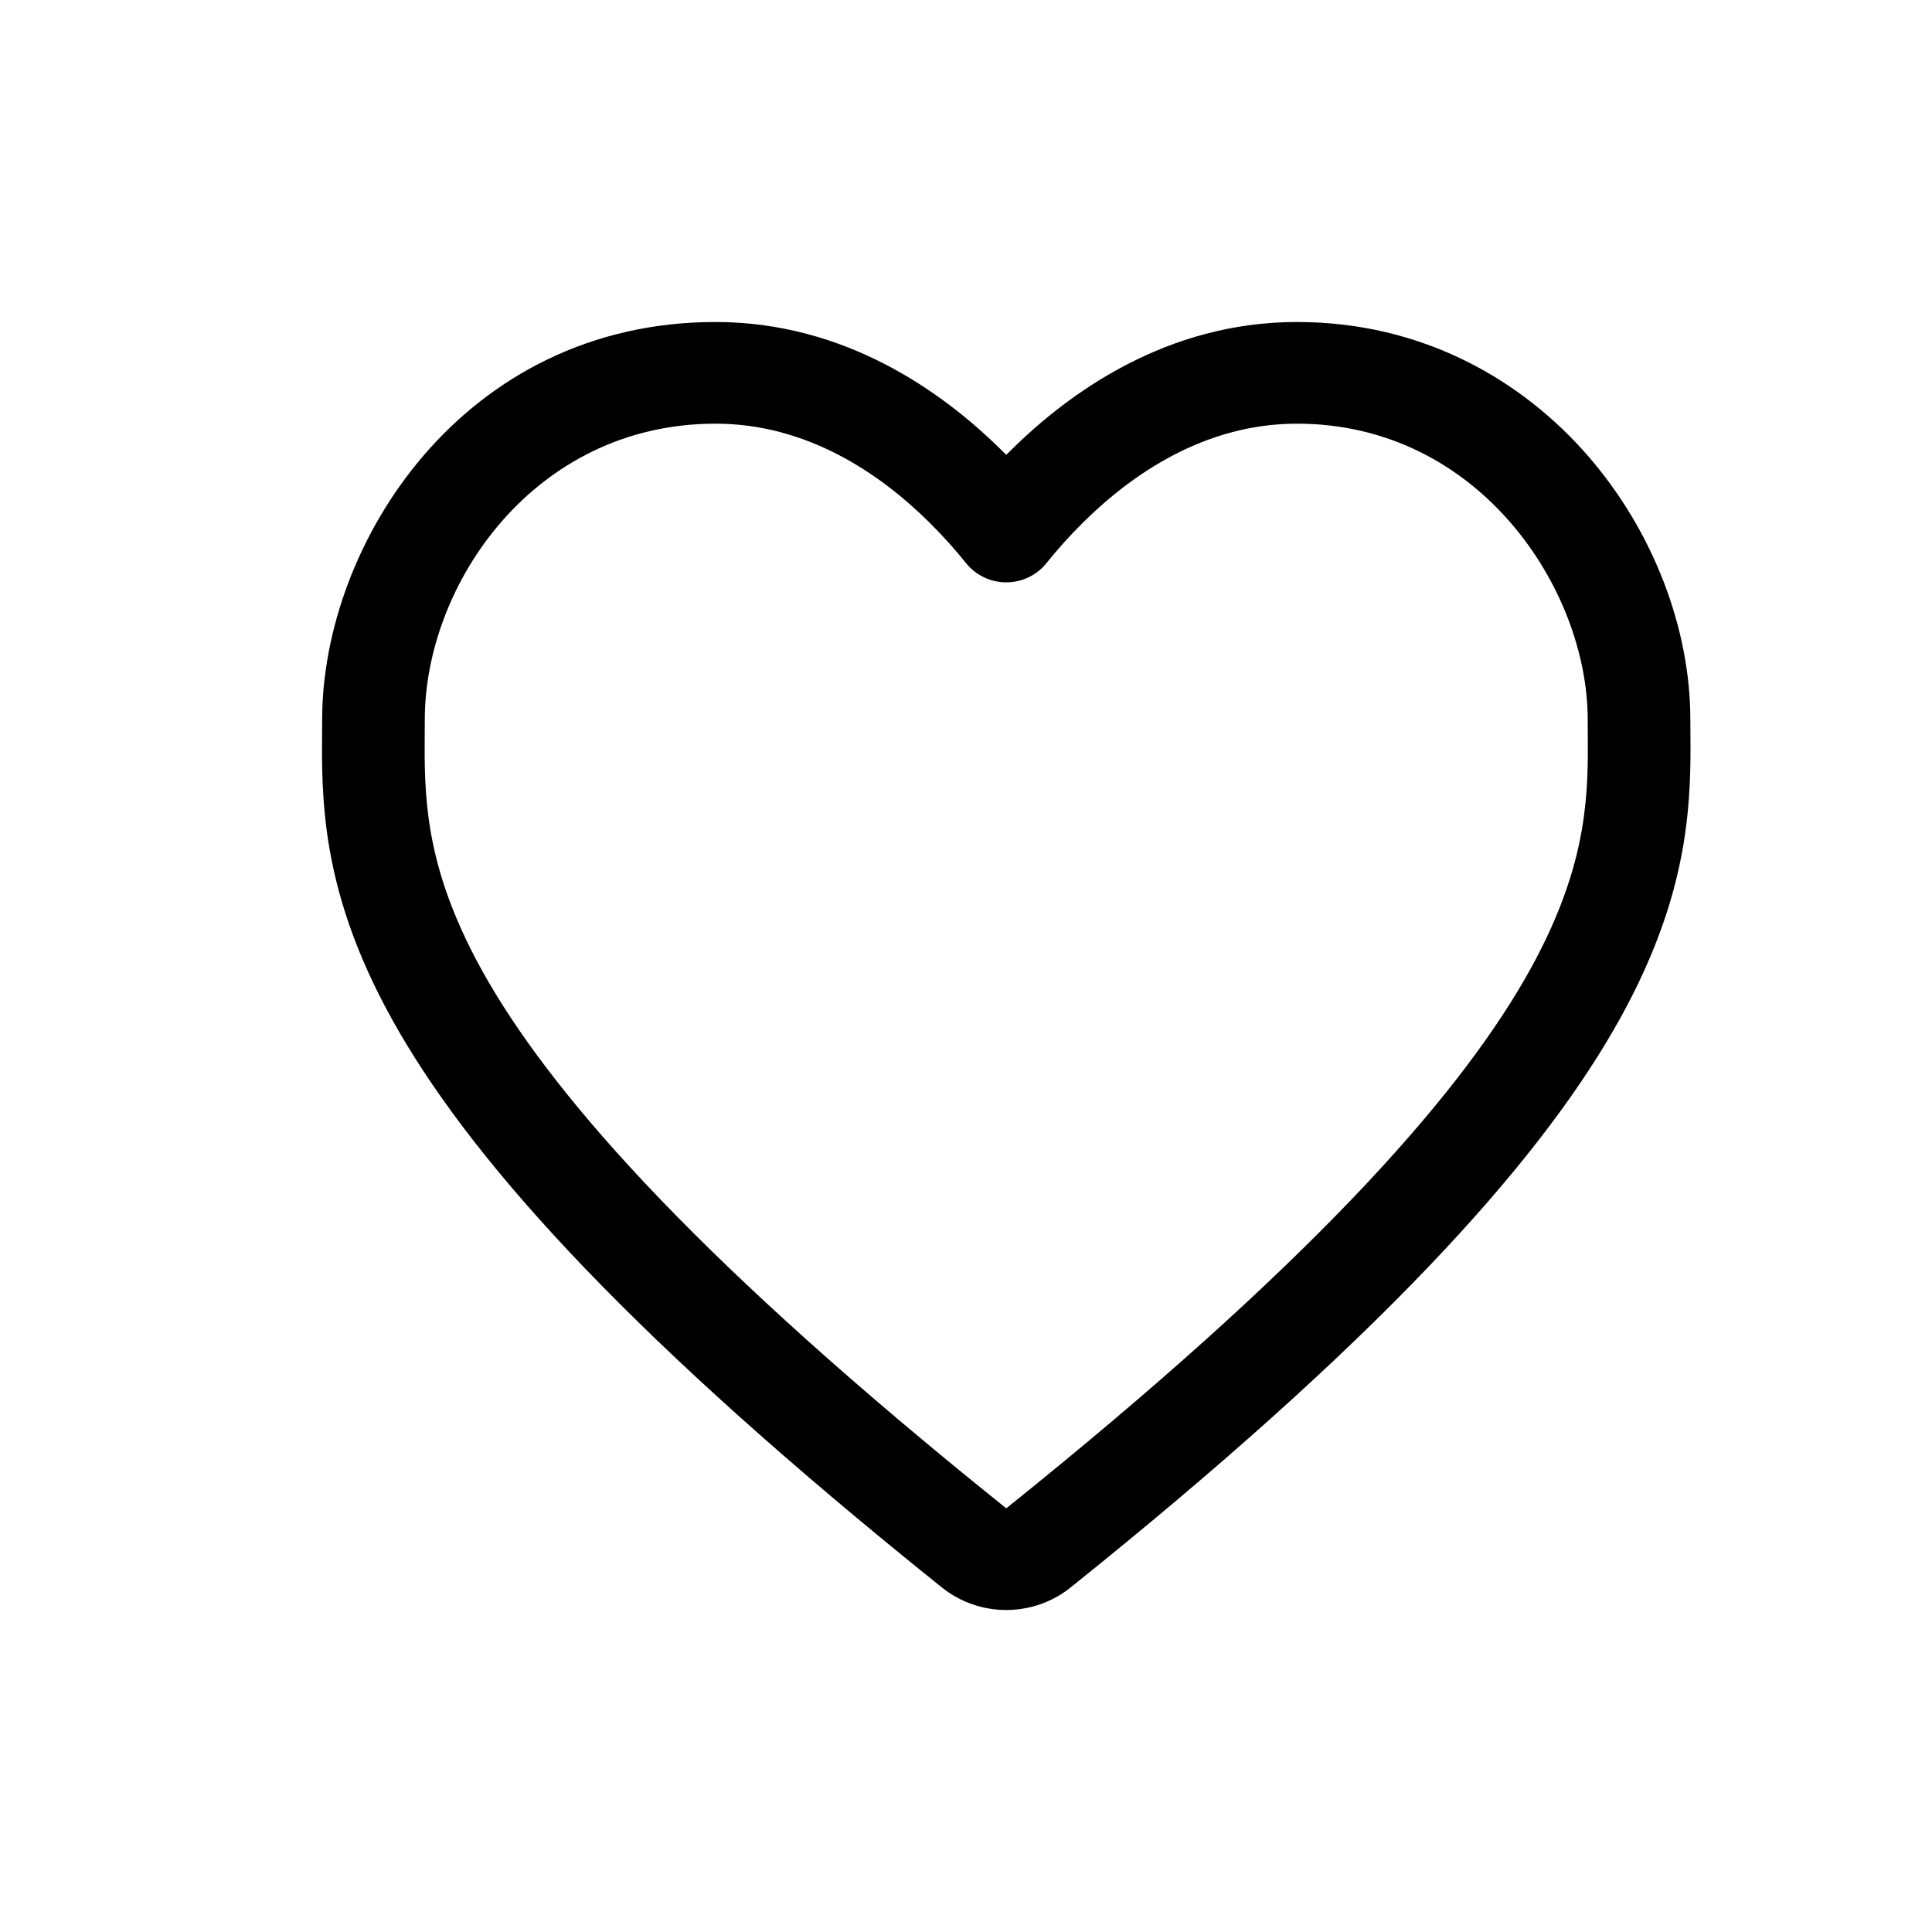 <svg width="1em" height="1em" viewBox="0 0 24 24" fill="none" xmlns="http://www.w3.org/2000/svg">
    <path fill-rule="evenodd" clip-rule="evenodd"
          d="M4.002 8.938C4.002 6.757 5.75 4 8.888 4C10.503 4 11.712 4.871 12.443 5.594C12.462 5.612 12.481 5.631 12.5 5.65C12.519 5.631 12.538 5.612 12.557 5.594C13.288 4.871 14.497 4 16.112 4C17.668 4 18.908 4.718 19.734 5.672C20.54 6.604 20.998 7.81 20.998 8.938C20.998 8.987 20.999 9.039 20.999 9.096L20.999 9.106C21.002 9.461 21.005 9.952 20.908 10.516C20.791 11.196 20.537 11.946 20.034 12.813C19.05 14.51 17.099 16.673 13.302 19.718C12.835 20.094 12.165 20.094 11.698 19.718C7.903 16.675 5.952 14.524 4.967 12.833C4.463 11.968 4.209 11.219 4.092 10.536C3.995 9.971 3.998 9.475 4.001 9.112L4.001 9.101C4.001 9.043 4.002 8.989 4.002 8.938ZM8.888 5.263C6.629 5.263 5.277 7.268 5.277 8.938C5.277 8.994 5.276 9.051 5.276 9.109L5.276 9.11C5.273 9.475 5.272 9.874 5.349 10.324C5.439 10.85 5.638 11.458 6.071 12.202C6.938 13.69 8.744 15.724 12.5 18.737C16.256 15.724 18.062 13.678 18.929 12.184C19.362 11.437 19.561 10.827 19.651 10.303C19.728 9.855 19.727 9.461 19.724 9.105L19.724 9.103C19.724 9.048 19.723 8.992 19.723 8.938C19.723 8.129 19.386 7.211 18.766 6.494C18.146 5.777 17.243 5.263 16.112 5.263C14.98 5.263 14.077 5.875 13.457 6.488C13.281 6.662 13.127 6.836 12.998 6.997C12.877 7.147 12.694 7.234 12.5 7.234C12.306 7.234 12.123 7.147 12.002 6.997C11.873 6.836 11.719 6.662 11.543 6.488C10.923 5.875 10.02 5.263 8.888 5.263Z"
          fill="currentColor"/>
</svg>

